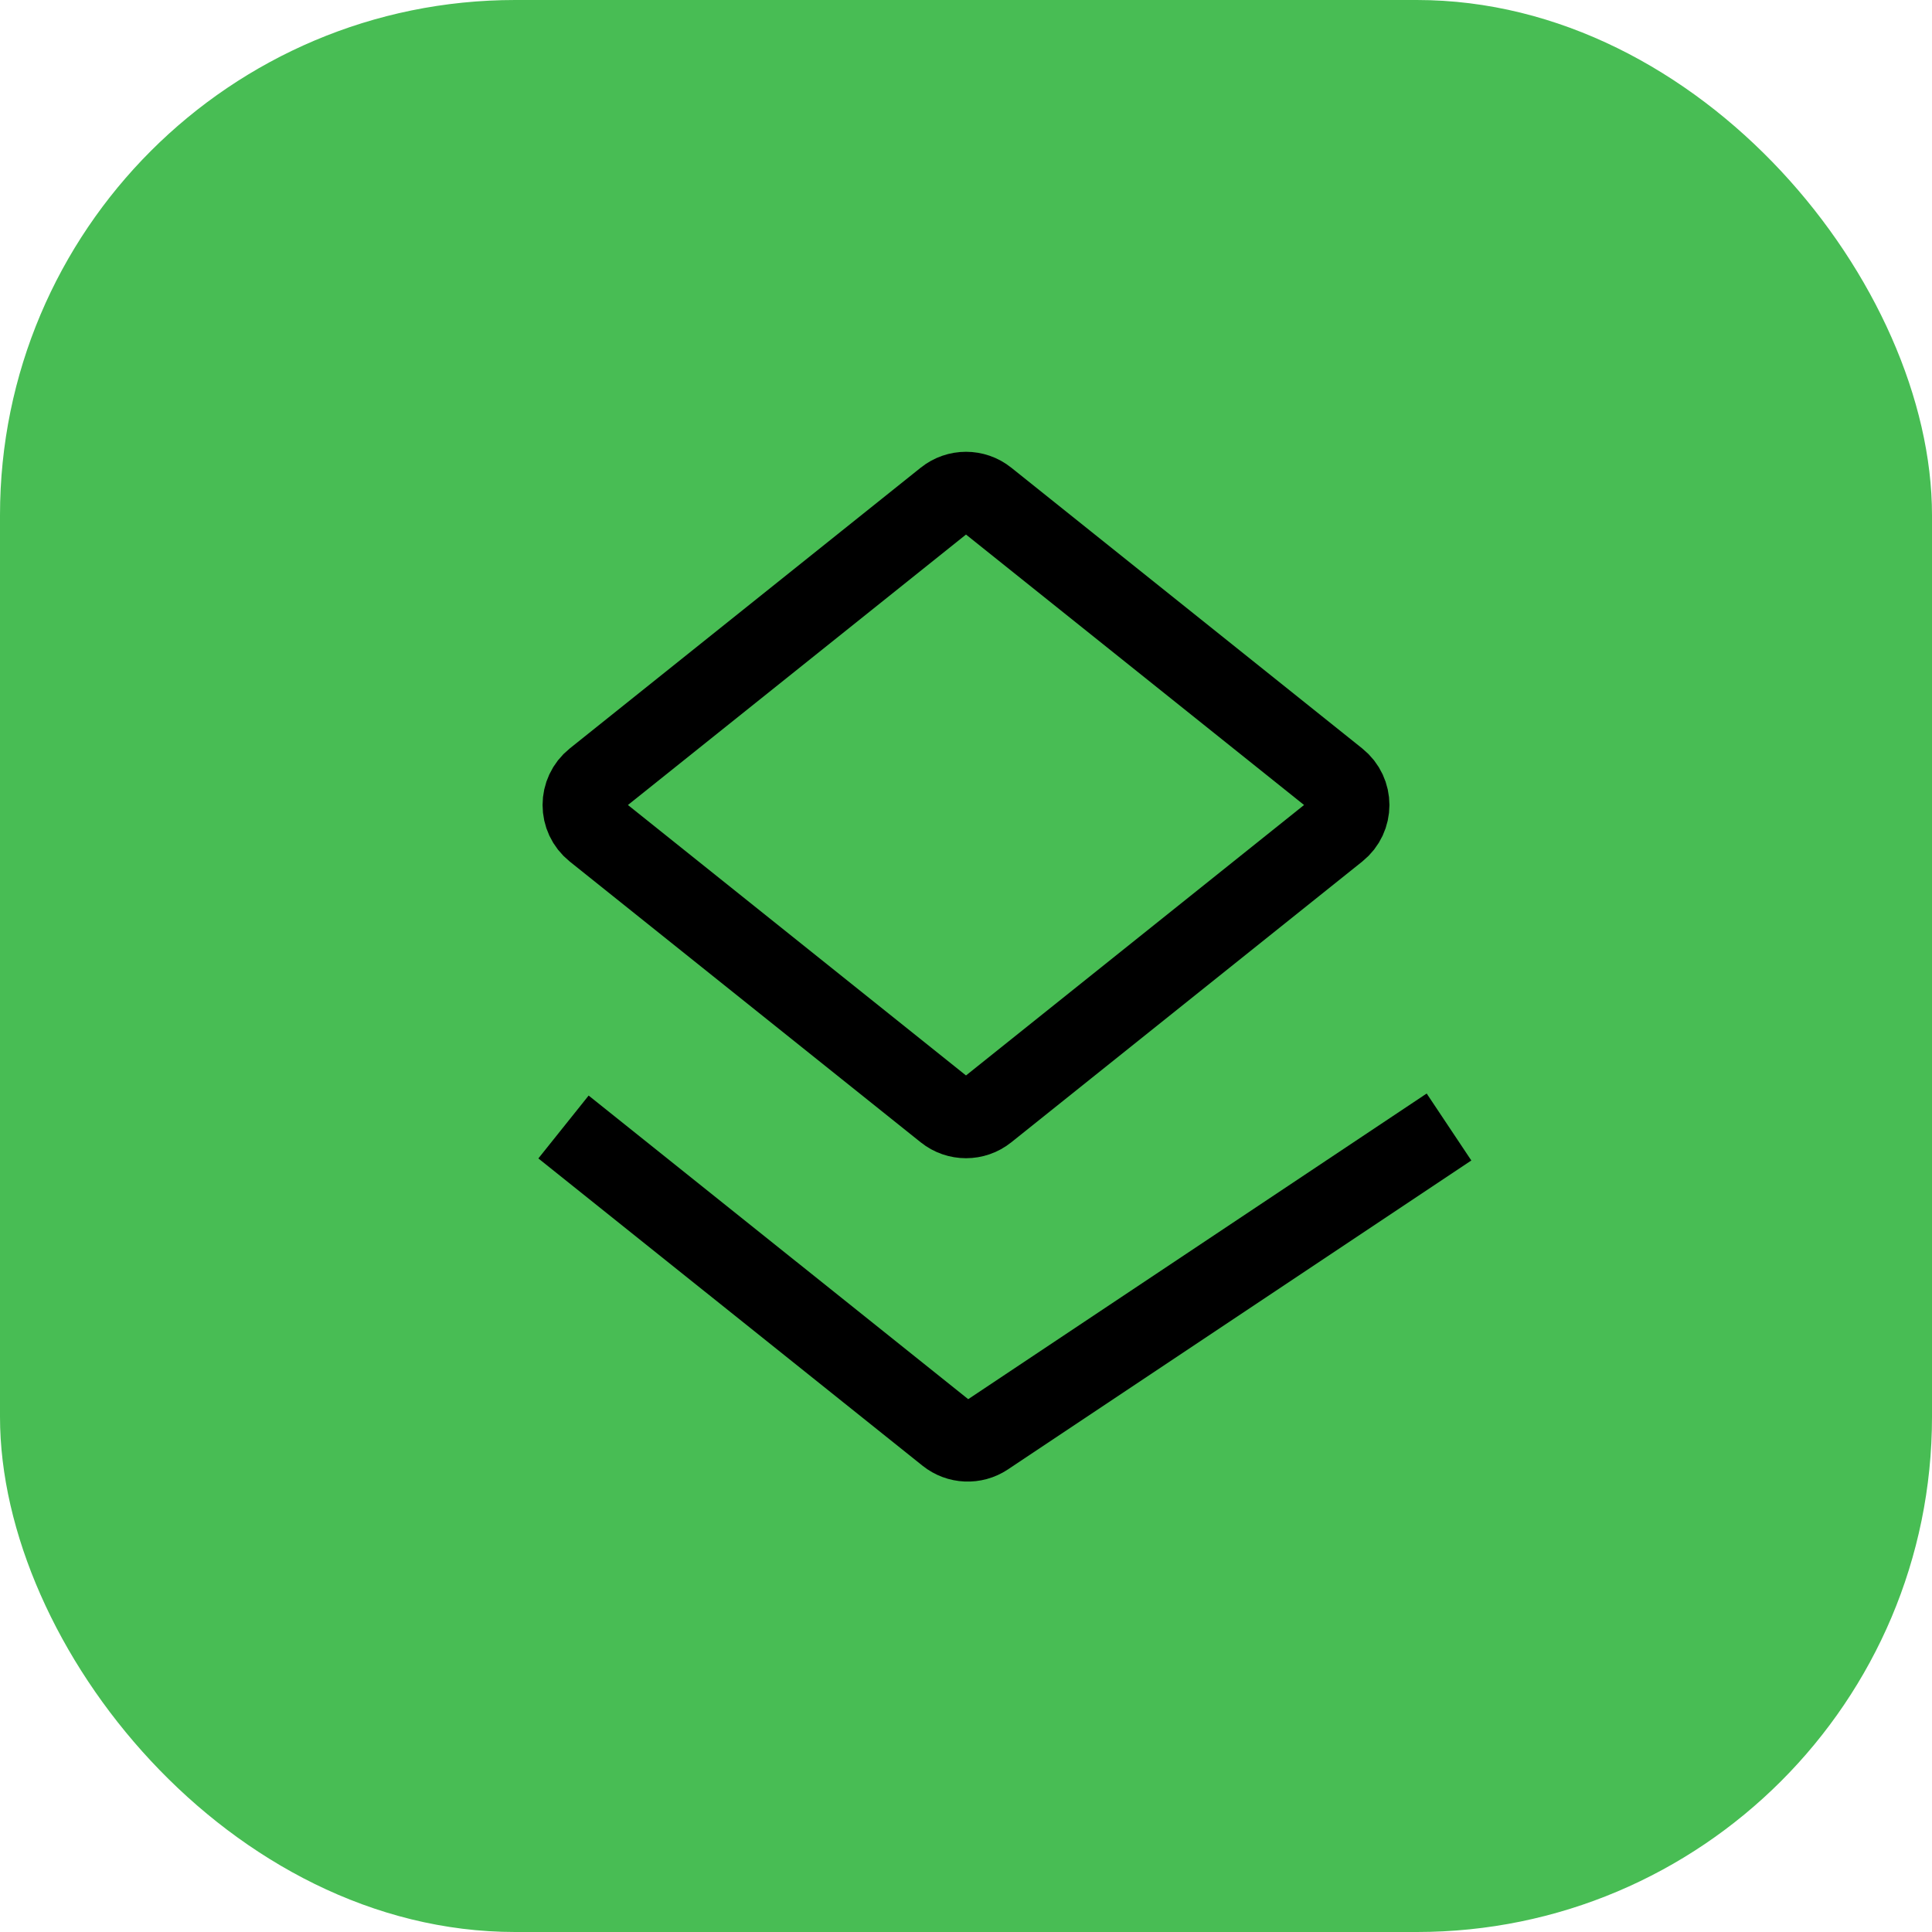 <svg width="24" height="24" viewBox="0 0 24 24" fill="none" xmlns="http://www.w3.org/2000/svg">
<rect width="24" height="24" rx="6.4" fill="#48BD54"/>
<path d="M11.75 13.8L7.39 10.312C7.19 10.152 7.19 9.848 7.39 9.688L11.75 6.2C11.896 6.083 12.104 6.083 12.25 6.2L16.61 9.688C16.81 9.848 16.81 10.152 16.61 10.312L12.25 13.8C12.104 13.917 11.896 13.917 11.75 13.8Z" fill="#48BD54" stroke="black"/>
<path d="M18 14L12.243 17.838C12.098 17.934 11.908 17.926 11.772 17.817L7 14" stroke="black"/>
</svg>
